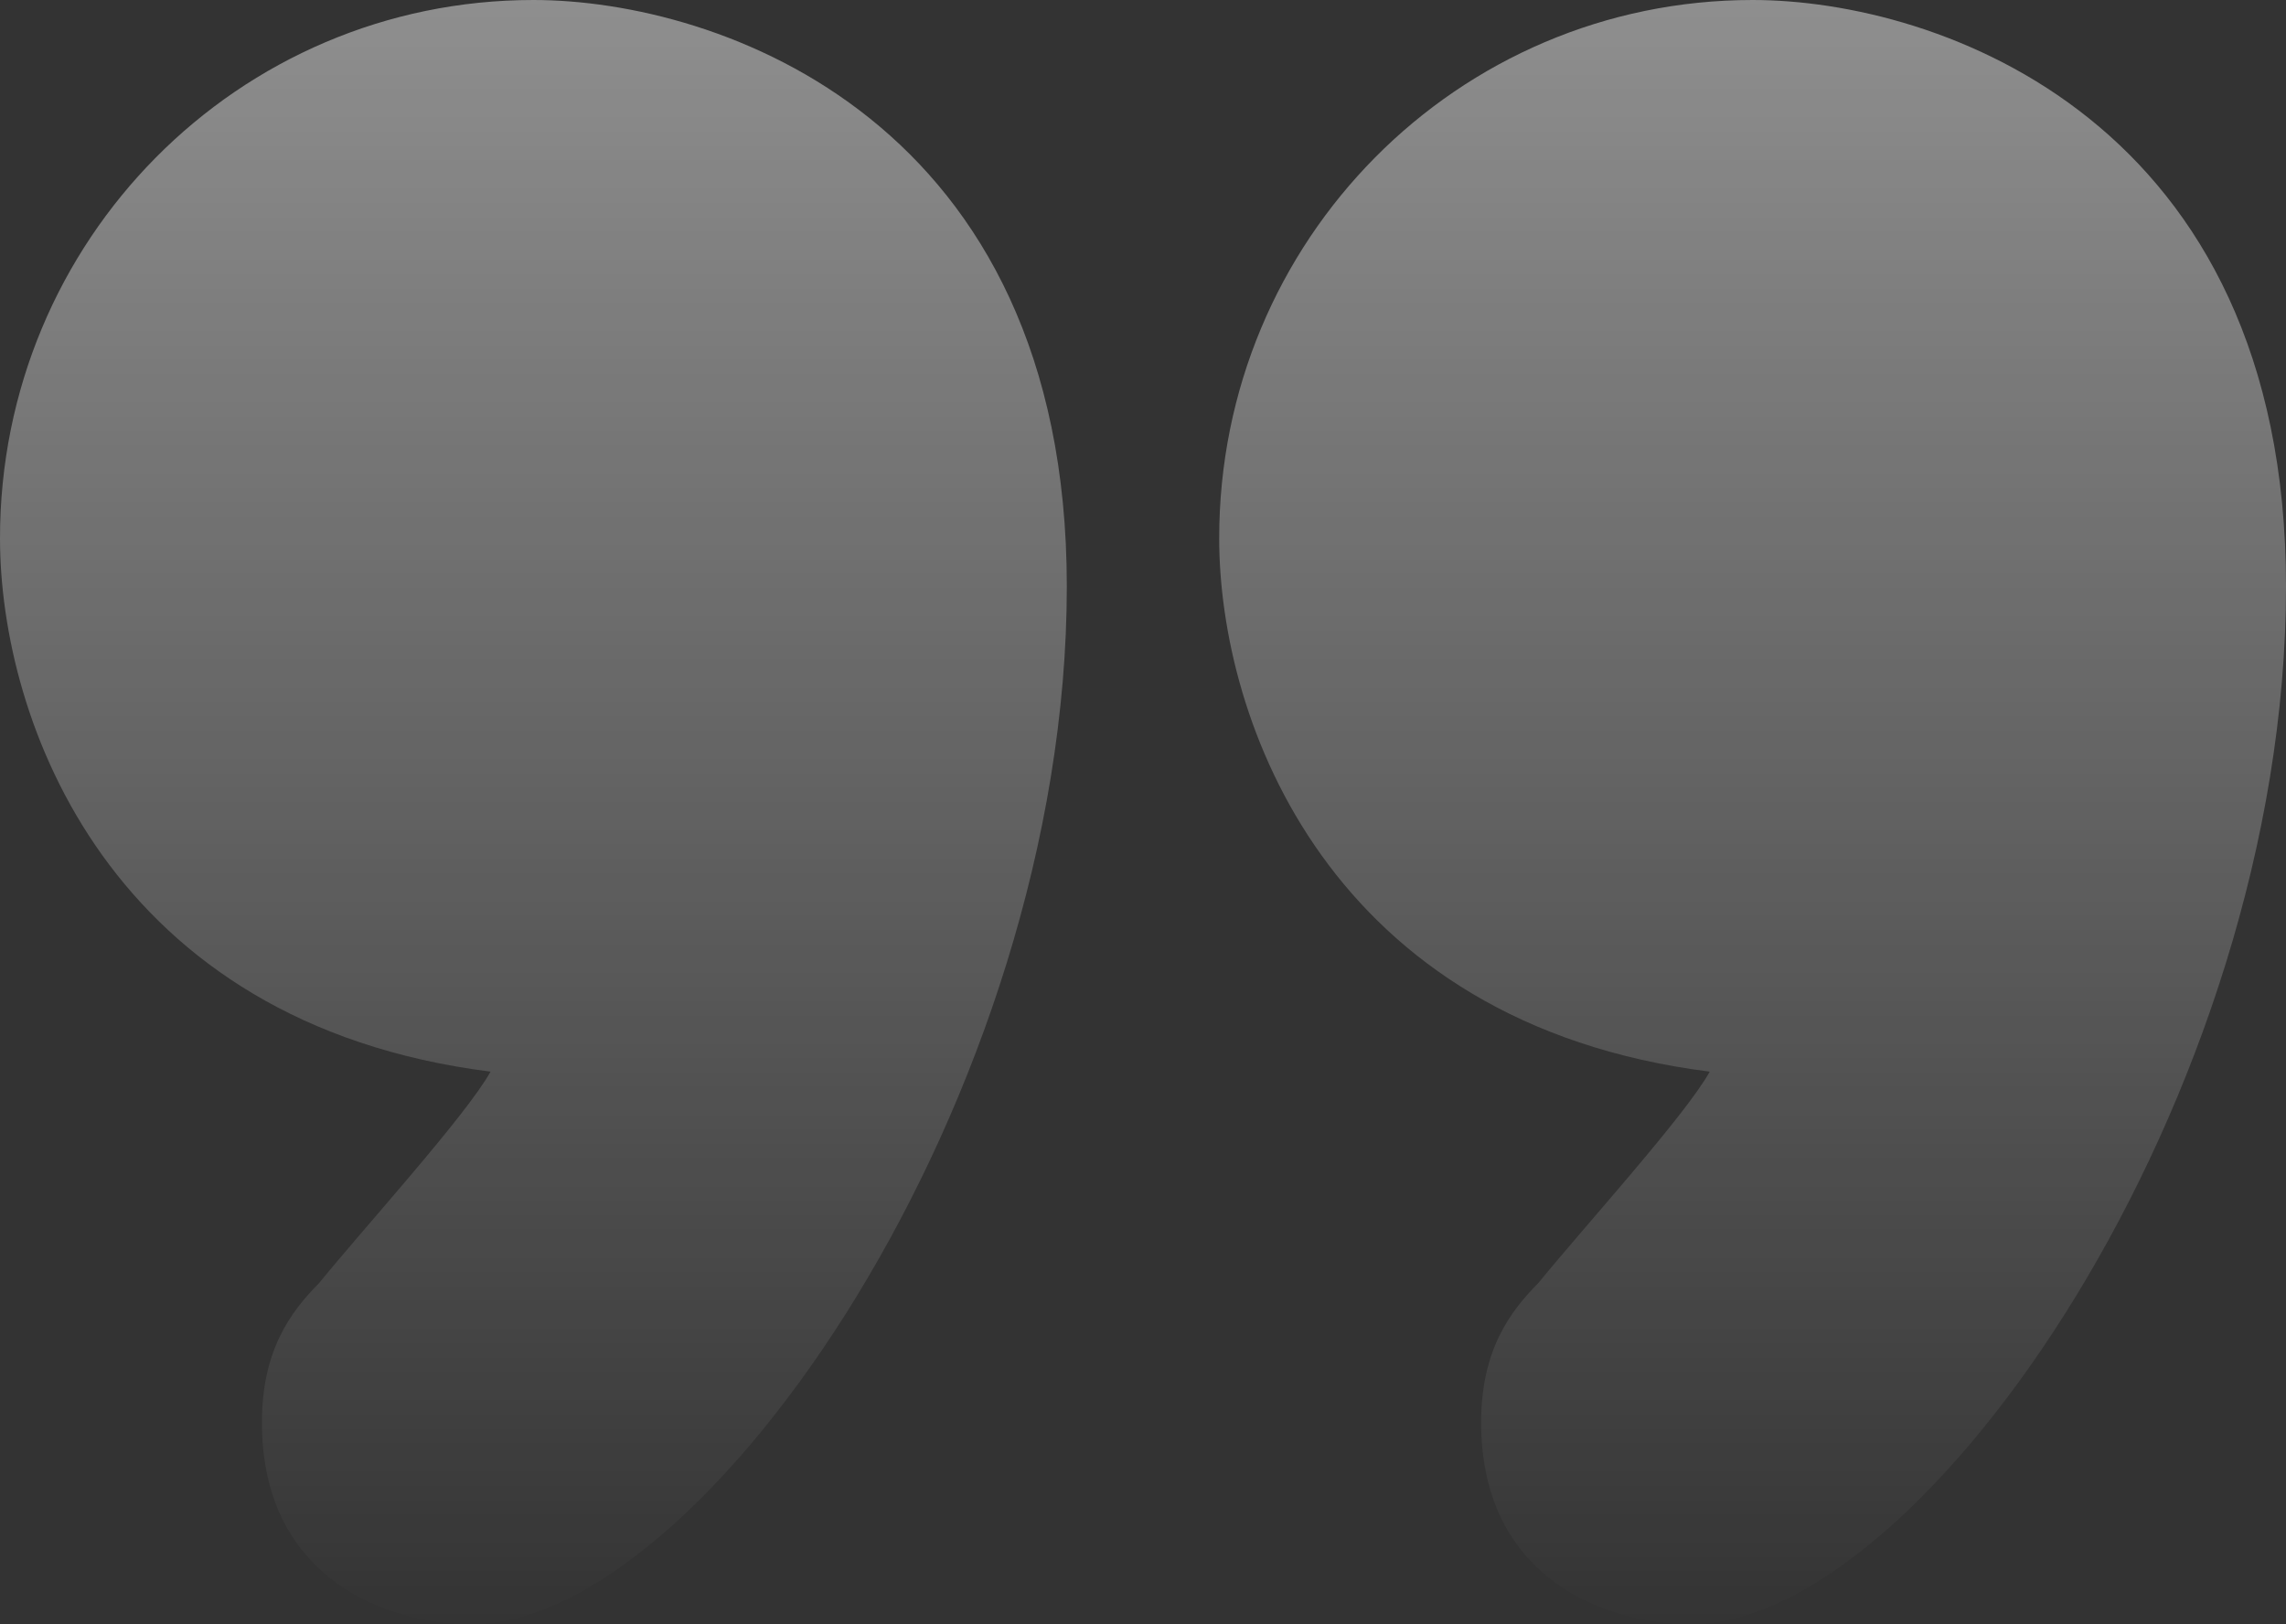 <svg width="76" height="54" viewBox="0 0 76 54" fill="none" xmlns="http://www.w3.org/2000/svg">
<rect x="0" y="0" width="76" height="54" fill="#333333" stroke="none"/>
<path d="M16.308 35.627C15.517 37.065 12.033 40.899 10.608 42.657C9.658 43.615 8.708 44.894 8.708 47.29C8.708 52.562 12.983 54 15.675 54C23.433 54 35.467 36.426 35.467 19.491C35.467 3.994 23.908 0 17.733 0C7.917 0 0 7.988 0 17.893C0 23.965 3.642 34.03 16.308 35.627ZM56.842 35.627C56.05 37.065 52.567 40.899 51.142 42.657C50.192 43.615 49.242 44.894 49.242 47.29C49.242 52.562 53.517 54 56.208 54C63.967 54 76 36.426 76 19.491C76 3.994 64.442 0 58.267 0C48.45 0 40.533 7.988 40.533 17.893C40.533 23.965 44.175 34.03 56.842 35.627Z" fill="url(#paint0_linear_3_1014)" fill-opacity="0.45"/>
<defs>
<linearGradient id="paint0_linear_3_1014" x1="11.606" y1="54.37" x2="11.606" y2="0" gradientUnits="userSpaceOnUse">
<stop stop-color="white" stop-opacity="0"/>
<stop offset="1" stop-color="white"/>
</linearGradient>
</defs>
</svg>
